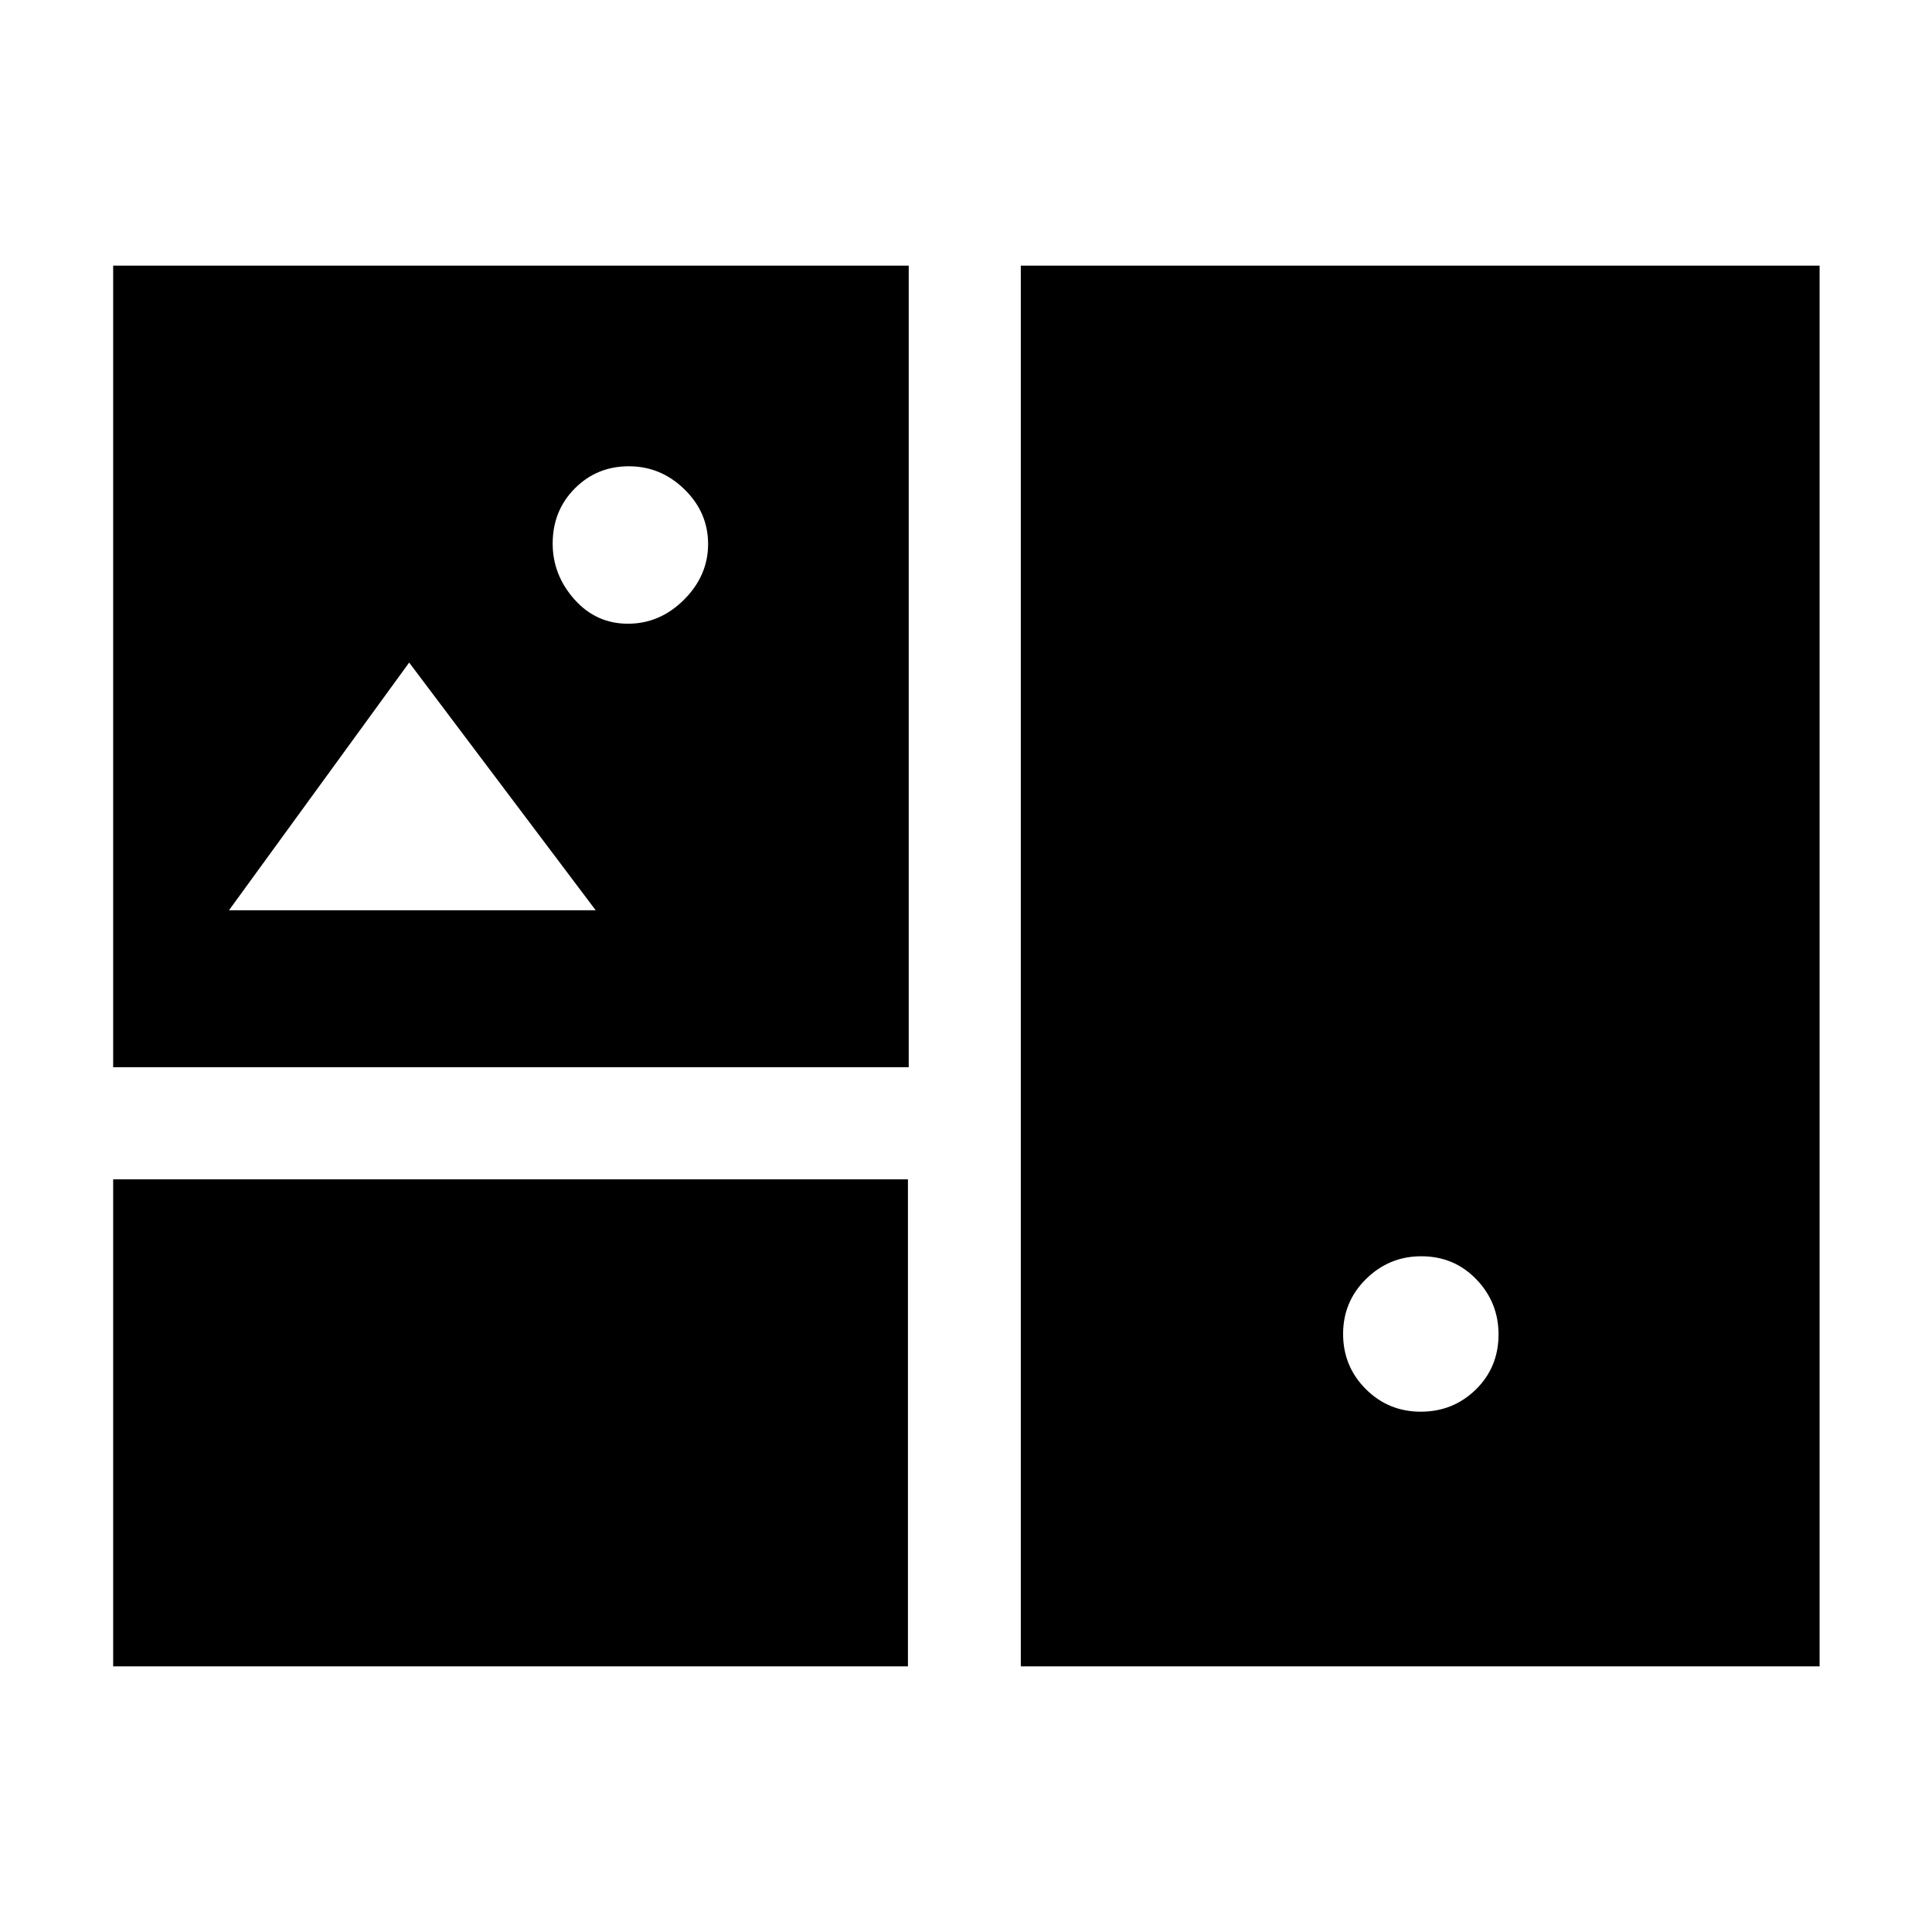 <svg xmlns="http://www.w3.org/2000/svg" height="20" viewBox="0 -960 960 960" width="20"><path d="M56.23-132v-242h394.92v242H56.23Zm451 0v-696h396.92v696H507.23Zm198.75-126.54q16.11 0 27.37-11.04 11.26-11.04 11.26-27.36 0-15.92-11.04-27.38-11.04-11.45-27.36-11.45-15.92 0-27.37 11.24-11.46 11.25-11.46 27.36t11.25 27.37q11.24 11.26 27.35 11.26ZM56.23-429.69V-828h395.31v398.31H56.23Zm255.8-220.39q15.89 0 27.86-11.94 11.96-11.94 11.96-27.65 0-15.71-11.74-27.18-11.74-11.46-27.64-11.46t-26.87 11.04q-10.98 11.05-10.98 27.37 0 15.52 10.75 27.67 10.76 12.15 26.66 12.15ZM113.77-507.69H296l-92.69-123.08-89.54 123.08Z"/></svg>